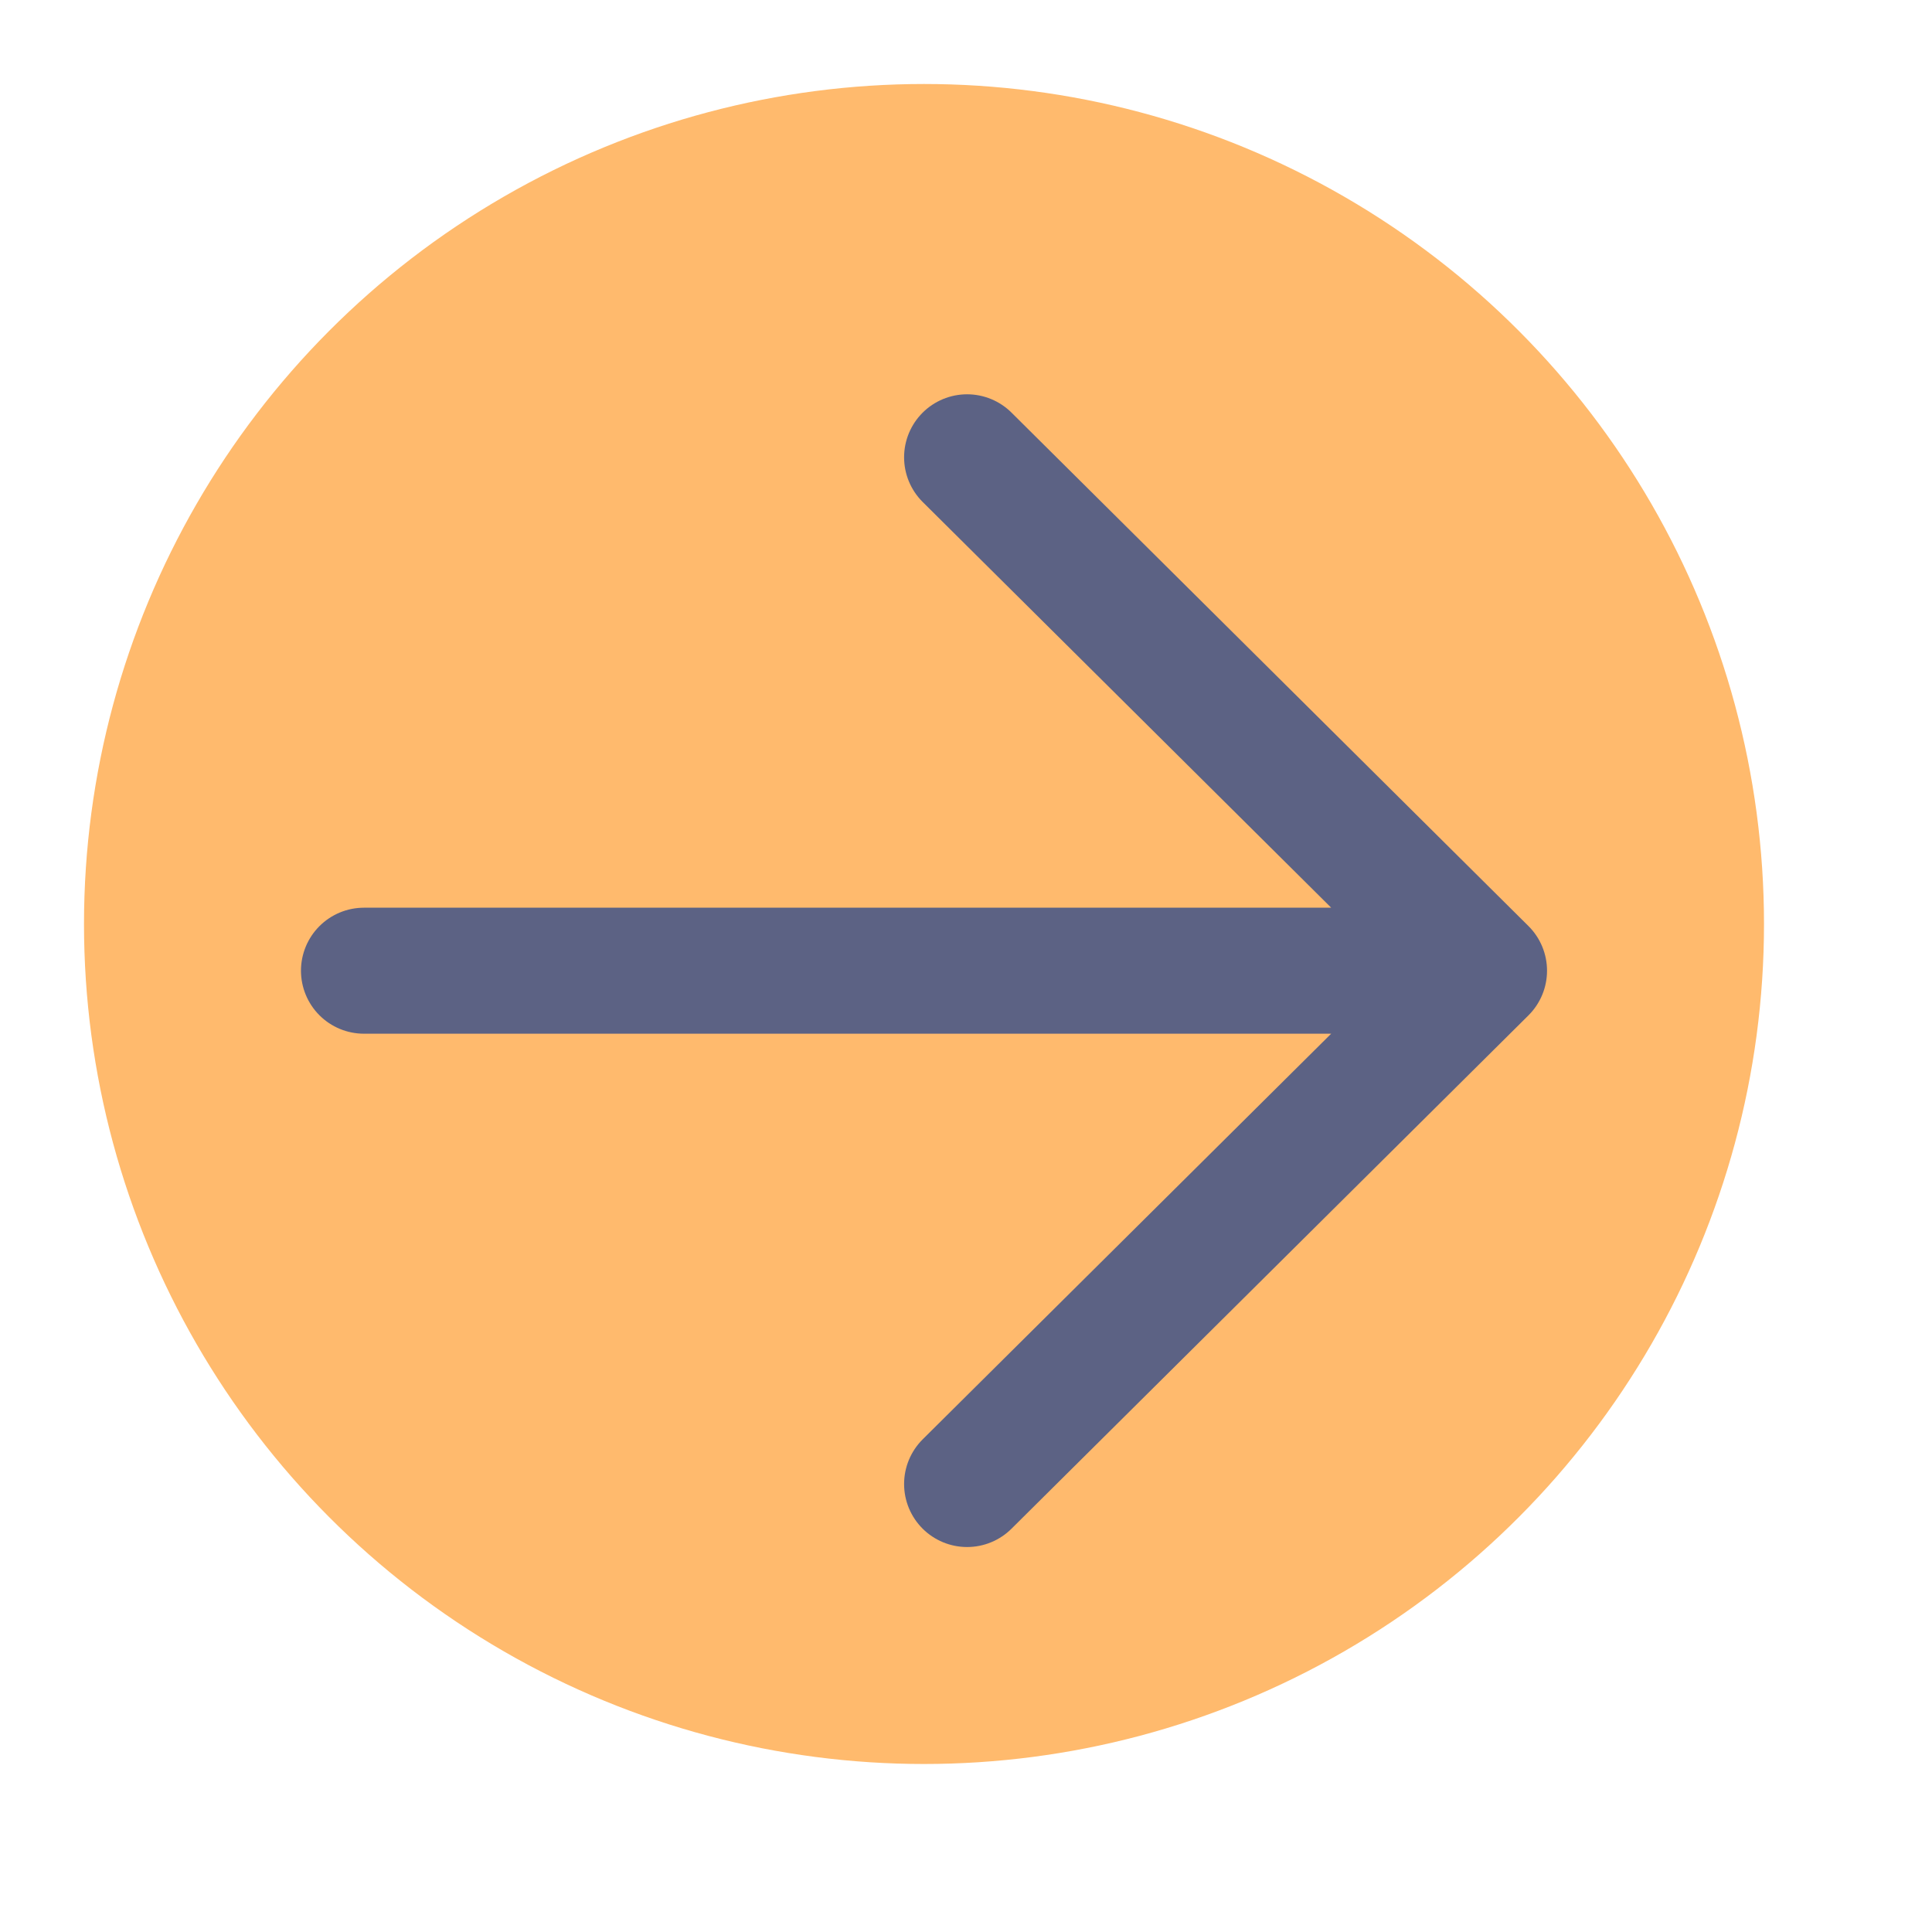 <svg width="23" height="23" viewBox="0 0 23 23" fill="none" xmlns="http://www.w3.org/2000/svg">
<circle cx="11" cy="11" r="10" fill="#FFBA6D"/>
<path d="M11.513 5.444L17.667 11.556L11.513 17.667M16.812 11.556H4.333" stroke="#5C6284" stroke-width="1.5" stroke-linecap="round" stroke-linejoin="round"/>
</svg>
